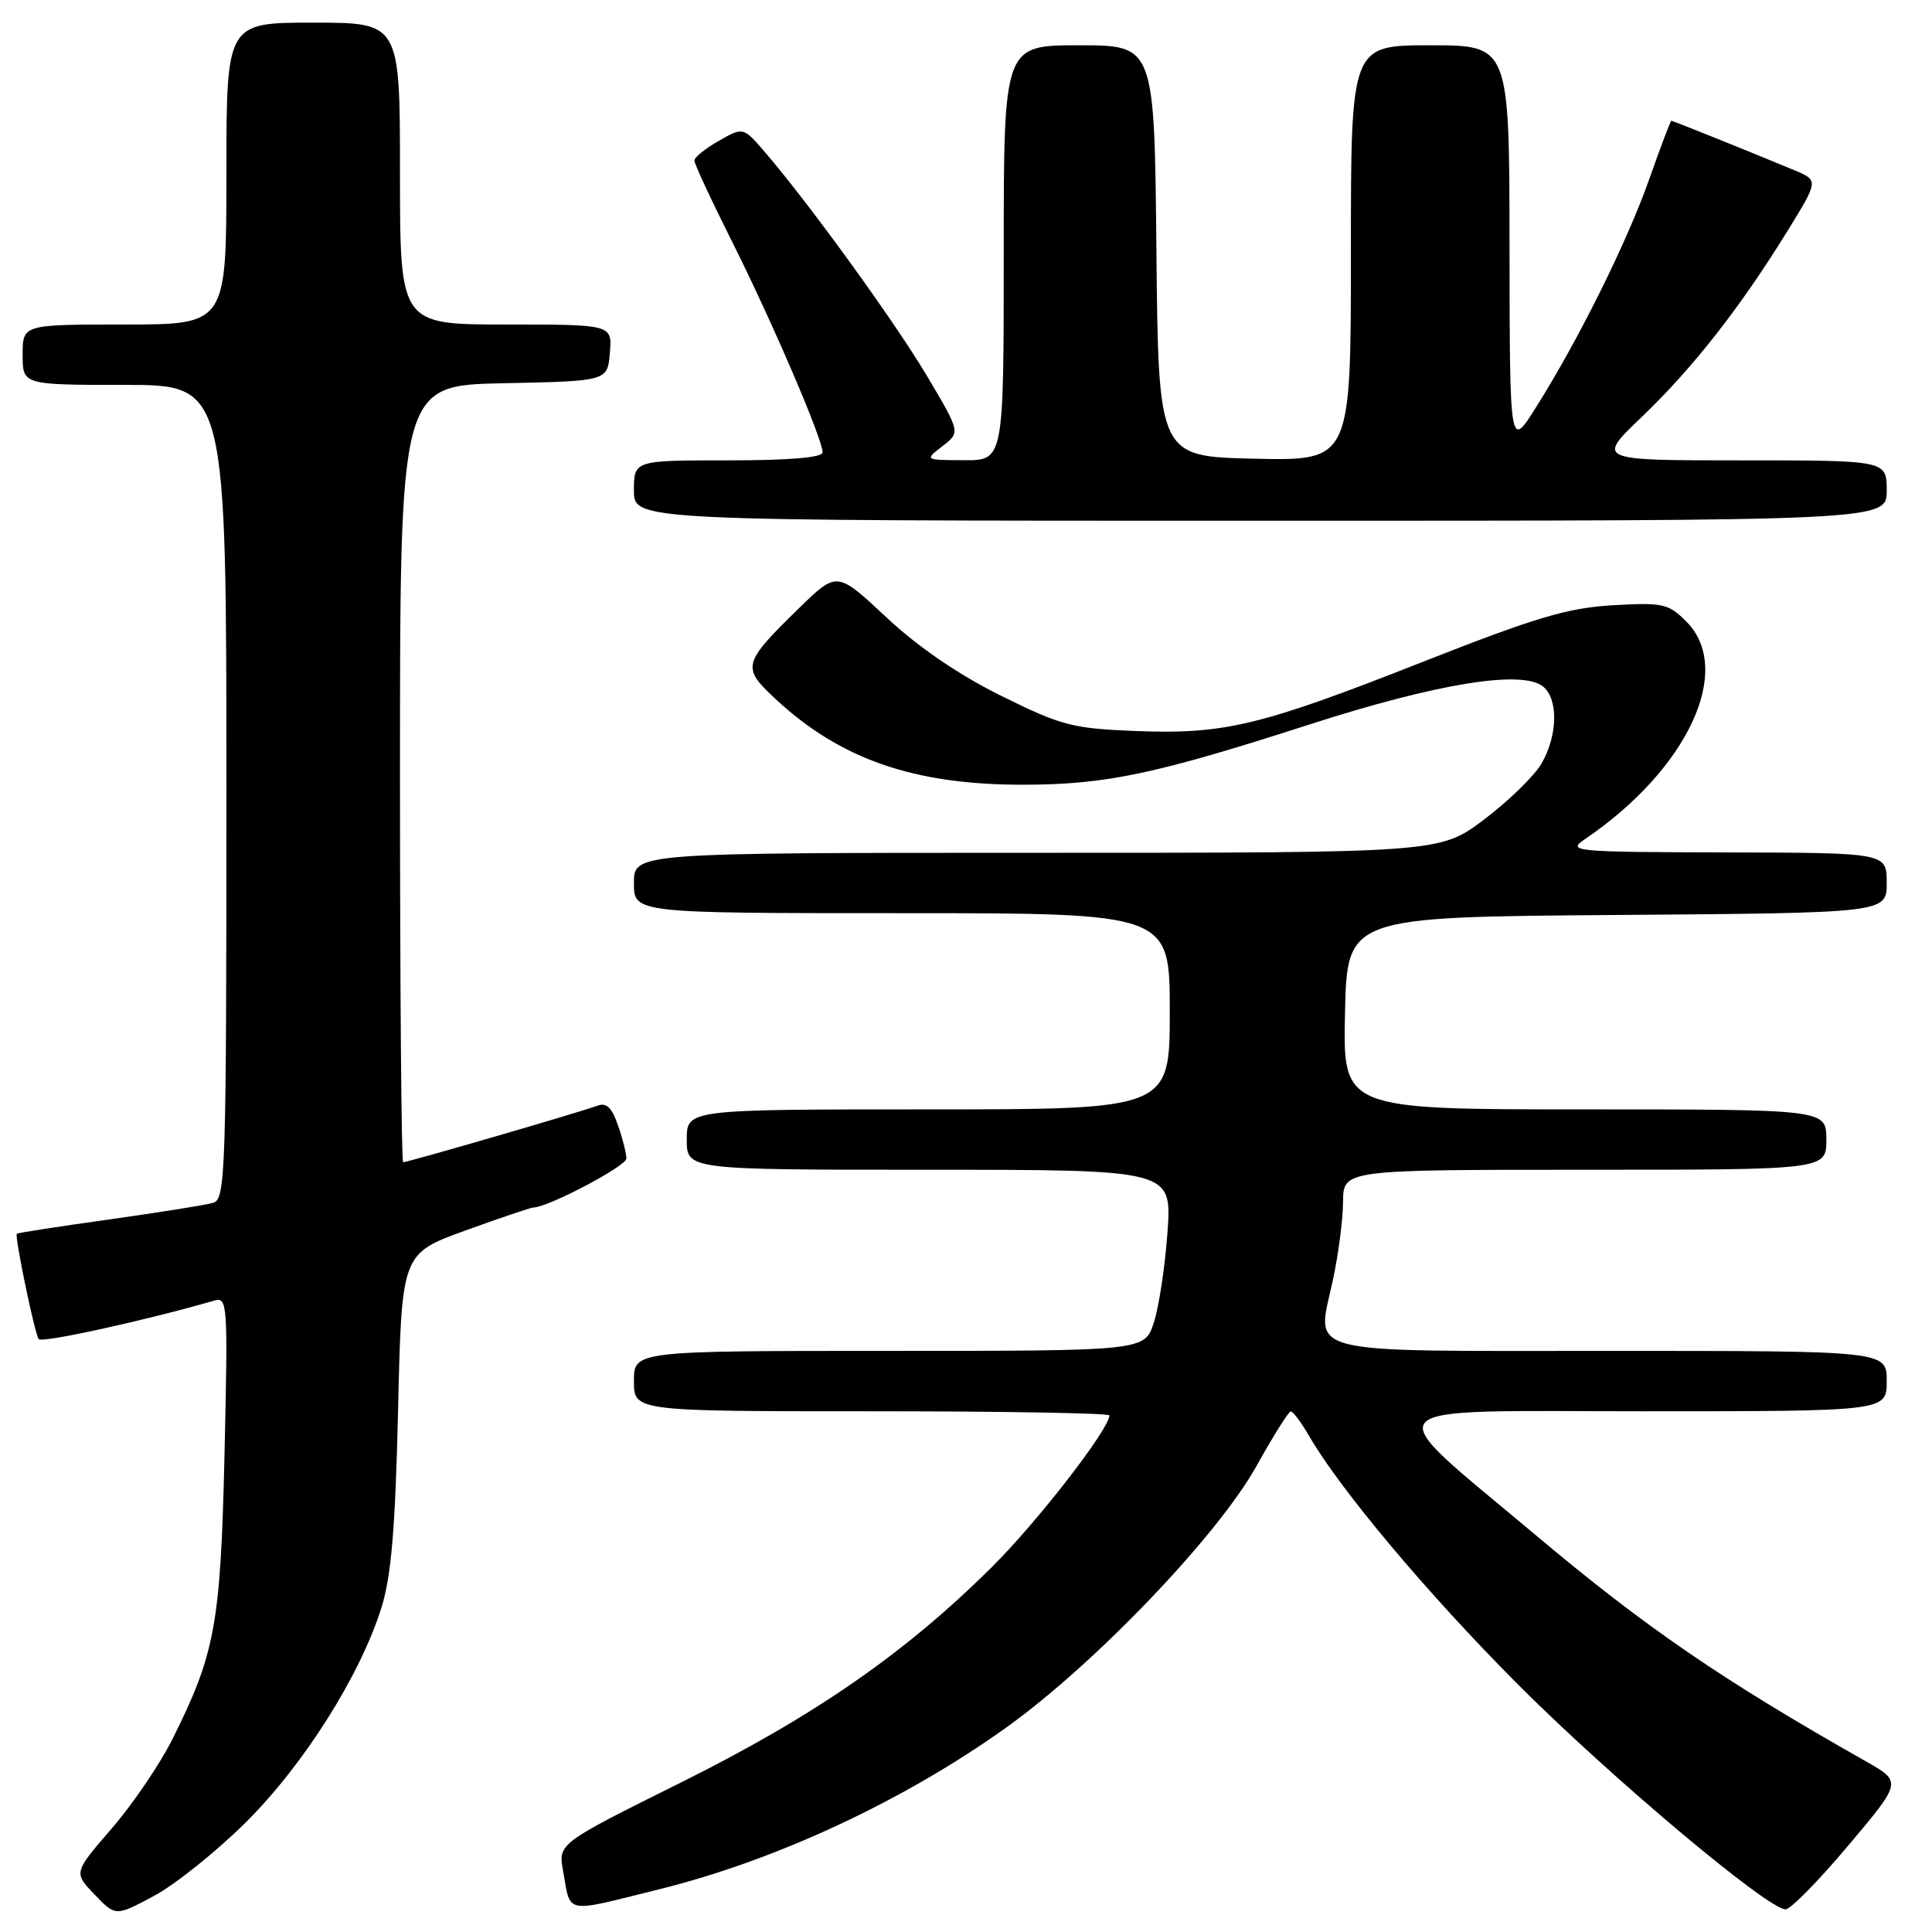 <?xml version="1.0" encoding="UTF-8" standalone="no"?>
<!DOCTYPE svg PUBLIC "-//W3C//DTD SVG 1.1//EN" "http://www.w3.org/Graphics/SVG/1.1/DTD/svg11.dtd" >
<svg xmlns="http://www.w3.org/2000/svg" xmlns:xlink="http://www.w3.org/1999/xlink" version="1.1" viewBox="0 0 256 256">
 <g >
 <path fill="currentColor"
d=" M 32.54 241.50 C 40.24 233.87 47.73 222.00 50.55 213.00 C 51.85 208.83 52.38 202.51 52.75 186.80 C 53.22 166.11 53.22 166.11 61.66 163.05 C 66.31 161.37 70.36 160.00 70.68 160.00 C 72.58 160.00 83.00 154.52 83.00 153.51 C 83.00 152.84 82.50 150.85 81.88 149.09 C 81.06 146.72 80.33 146.05 79.13 146.52 C 77.29 147.24 54.07 154.00 53.42 154.00 C 53.19 154.00 53.00 130.84 53.00 102.53 C 53.00 51.06 53.00 51.06 66.75 50.78 C 80.50 50.50 80.50 50.50 80.81 46.75 C 81.12 43.00 81.12 43.00 67.06 43.00 C 53.00 43.00 53.00 43.00 53.00 23.00 C 53.00 3.00 53.00 3.00 41.50 3.00 C 30.00 3.00 30.00 3.00 30.00 23.00 C 30.00 43.00 30.00 43.00 16.50 43.00 C 3.00 43.00 3.00 43.00 3.00 47.00 C 3.00 51.00 3.00 51.00 16.50 51.00 C 30.00 51.00 30.00 51.00 30.00 104.93 C 30.00 155.43 29.89 158.90 28.25 159.38 C 27.29 159.67 21.10 160.65 14.50 161.58 C 7.90 162.50 2.38 163.35 2.23 163.48 C 1.90 163.76 4.65 176.99 5.14 177.45 C 5.68 177.96 19.57 174.90 28.37 172.34 C 30.15 171.81 30.21 172.65 29.75 192.65 C 29.23 215.24 28.52 219.11 22.82 230.50 C 21.16 233.80 17.55 239.12 14.78 242.31 C 9.75 248.13 9.75 248.13 12.53 251.03 C 15.32 253.94 15.32 253.94 20.40 251.22 C 23.20 249.72 28.66 245.35 32.54 241.50 Z  M 87.31 250.35 C 102.78 246.52 119.63 238.68 133.26 228.96 C 144.96 220.61 161.35 203.50 166.50 194.24 C 168.70 190.28 170.74 187.04 171.03 187.02 C 171.33 187.01 172.41 188.46 173.45 190.25 C 177.55 197.35 189.12 211.13 201.00 223.06 C 213.20 235.32 234.22 253.00 236.60 253.00 C 237.25 253.00 240.99 249.20 244.90 244.55 C 252.02 236.10 252.02 236.10 247.26 233.40 C 228.19 222.60 218.07 215.67 203.50 203.42 C 182.18 185.51 180.89 187.00 217.80 187.00 C 250.00 187.00 250.00 187.00 250.00 183.00 C 250.00 179.00 250.00 179.00 213.55 179.00 C 171.71 179.00 174.45 179.70 176.61 169.64 C 177.34 166.26 177.95 161.59 177.96 159.25 C 178.00 155.00 178.00 155.00 210.00 155.00 C 242.00 155.00 242.00 155.00 242.00 151.00 C 242.00 147.00 242.00 147.00 209.97 147.00 C 177.94 147.00 177.94 147.00 178.22 134.25 C 178.50 121.50 178.50 121.50 214.25 121.24 C 250.00 120.97 250.00 120.97 250.00 116.99 C 250.00 113.00 250.00 113.00 228.75 112.95 C 208.45 112.90 207.61 112.82 210.00 111.20 C 223.64 101.95 229.81 88.72 223.44 82.35 C 221.07 79.98 220.35 79.82 213.69 80.20 C 207.70 80.55 203.48 81.81 188.50 87.71 C 166.98 96.19 162.25 97.33 150.40 96.86 C 142.09 96.53 140.62 96.14 132.64 92.19 C 127.00 89.39 121.64 85.73 117.42 81.77 C 110.90 75.68 110.90 75.68 105.87 80.59 C 98.38 87.91 98.25 88.41 102.71 92.57 C 111.32 100.61 121.13 104.01 135.64 103.98 C 146.56 103.96 153.07 102.59 173.50 96.00 C 190.48 90.53 201.74 88.71 204.49 90.99 C 206.51 92.67 206.40 97.50 204.25 101.19 C 203.29 102.83 199.87 106.16 196.65 108.59 C 190.80 113.00 190.80 113.00 137.40 113.00 C 84.00 113.00 84.00 113.00 84.00 117.00 C 84.00 121.00 84.00 121.00 119.50 121.00 C 155.00 121.00 155.00 121.00 155.00 134.00 C 155.00 147.00 155.00 147.00 123.00 147.00 C 91.00 147.00 91.00 147.00 91.00 151.00 C 91.00 155.00 91.00 155.00 123.14 155.00 C 155.28 155.00 155.28 155.00 154.70 163.25 C 154.38 167.79 153.56 173.19 152.89 175.25 C 151.66 179.00 151.66 179.00 117.83 179.00 C 84.00 179.00 84.00 179.00 84.00 183.00 C 84.00 187.00 84.00 187.00 115.50 187.00 C 132.82 187.00 147.00 187.25 147.00 187.55 C 147.00 189.33 137.56 201.53 131.55 207.52 C 120.01 219.01 107.99 227.35 90.23 236.19 C 73.96 244.28 73.96 244.28 74.61 247.89 C 75.66 253.72 74.56 253.51 87.31 250.35 Z  M 250.00 65.00 C 250.00 61.00 250.00 61.00 230.77 61.00 C 211.53 61.00 211.53 61.00 217.54 55.25 C 224.27 48.81 230.55 40.81 236.79 30.70 C 240.99 23.90 240.99 23.90 237.75 22.55 C 231.62 20.00 221.66 16.00 221.46 16.00 C 221.35 16.00 220.03 19.49 218.53 23.75 C 215.60 32.06 209.14 45.08 203.51 54.00 C 200.05 59.50 200.05 59.50 200.02 32.75 C 200.00 6.00 200.00 6.00 189.50 6.00 C 179.00 6.00 179.00 6.00 179.00 33.53 C 179.00 61.06 179.00 61.06 166.25 60.78 C 153.50 60.50 153.50 60.50 153.23 33.25 C 152.97 6.00 152.97 6.00 142.98 6.00 C 133.00 6.00 133.00 6.00 133.00 33.50 C 133.00 61.00 133.00 61.00 127.75 60.98 C 122.50 60.96 122.50 60.96 124.88 59.12 C 127.26 57.29 127.26 57.29 122.88 49.90 C 118.65 42.76 107.29 27.06 101.36 20.16 C 98.48 16.82 98.48 16.82 95.25 18.66 C 93.47 19.67 92.01 20.85 92.01 21.27 C 92.00 21.69 94.24 26.51 96.98 31.97 C 102.26 42.49 109.00 58.17 109.00 59.94 C 109.00 60.63 104.61 61.00 96.50 61.00 C 84.00 61.00 84.00 61.00 84.00 65.00 C 84.00 69.00 84.00 69.00 167.00 69.00 C 250.00 69.00 250.00 69.00 250.00 65.00 Z "/>
</g>
</svg>